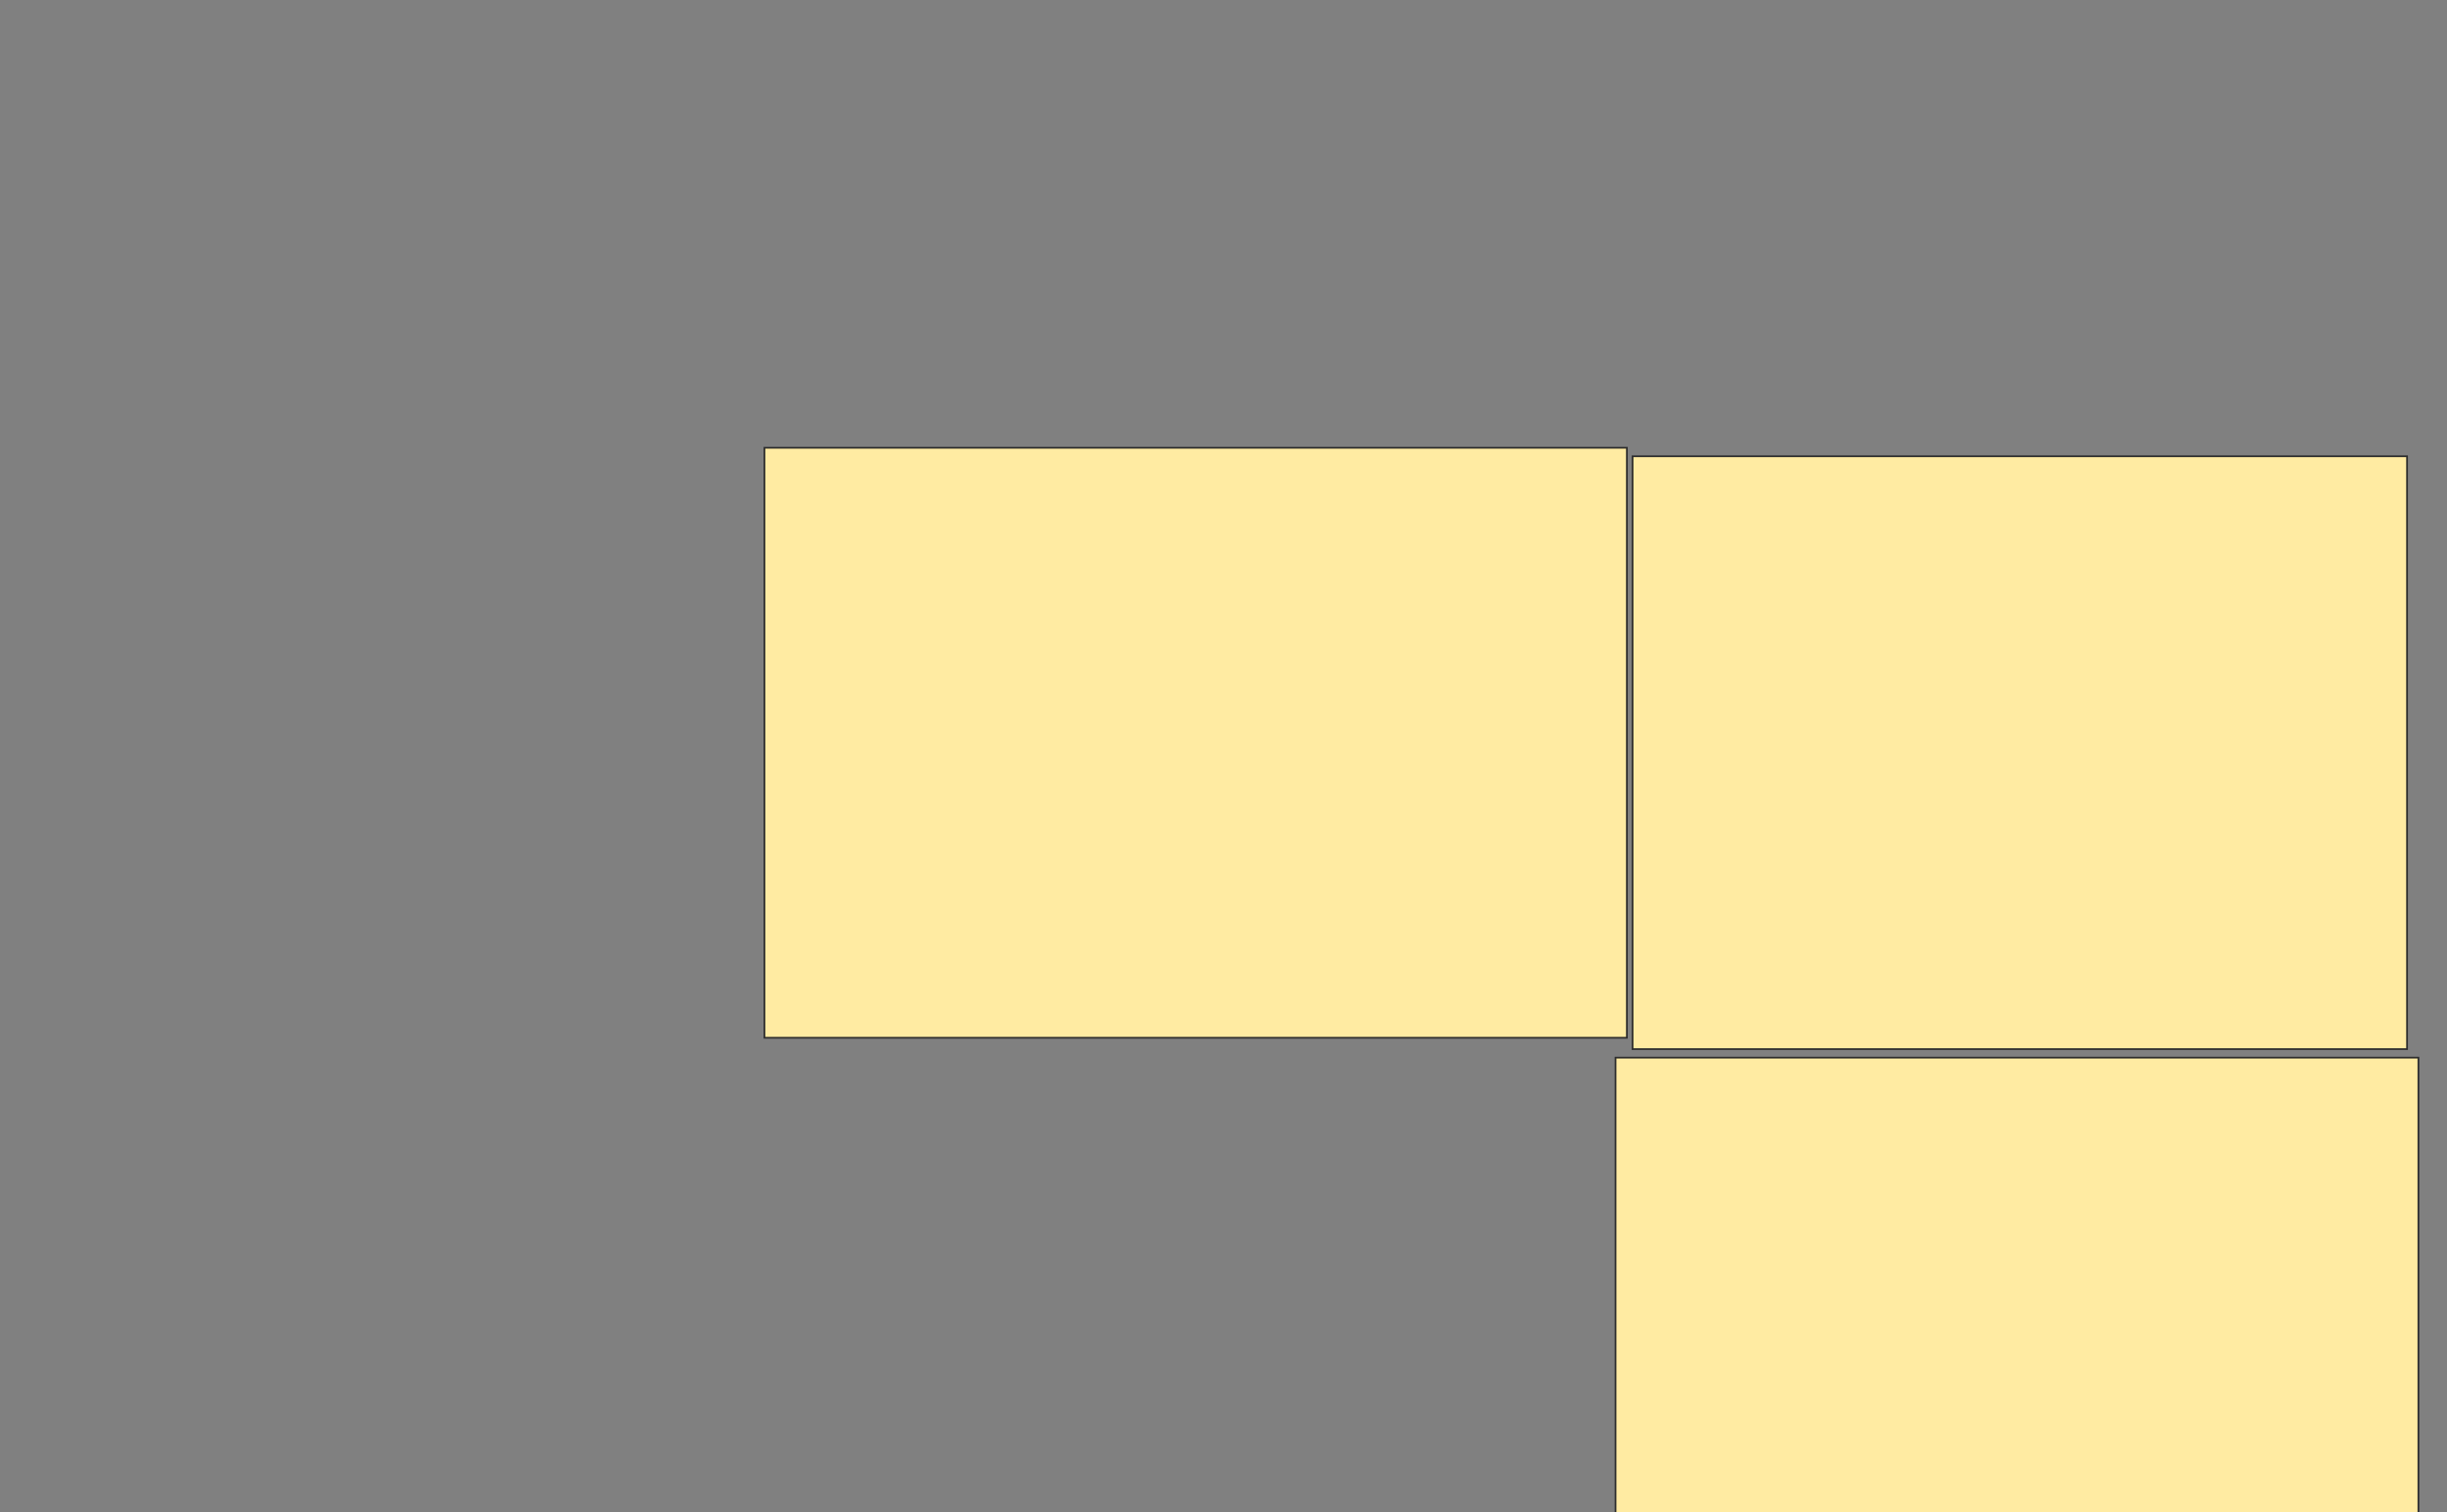 <svg xmlns="http://www.w3.org/2000/svg" width="1414" height="874">
 <rect width="100%" height="100%" fill="#808080" stroke="none"/>
 <!-- Created with Image Occlusion Enhanced -->
 <g>
  <title>Labels</title>
 </g>
 <g>
  <title>Masks</title>
  <rect id="8ee3525037114ff0bf602823f0ee9687-ao-1" height="340.984" width="498.361" y="258.787" x="441.738" stroke="#2D2D2D" fill="#FFEBA2"/>
  
  <rect id="8ee3525037114ff0bf602823f0ee9687-ao-3" height="263.934" width="463.934" y="611.246" x="933.541" stroke="#2D2D2D" fill="#FFEBA2"/>
  <rect id="8ee3525037114ff0bf602823f0ee9687-ao-4" height="342.623" width="447.541" y="263.705" x="943.377" stroke="#2D2D2D" fill="#FFEBA2"/>
 </g>
</svg>